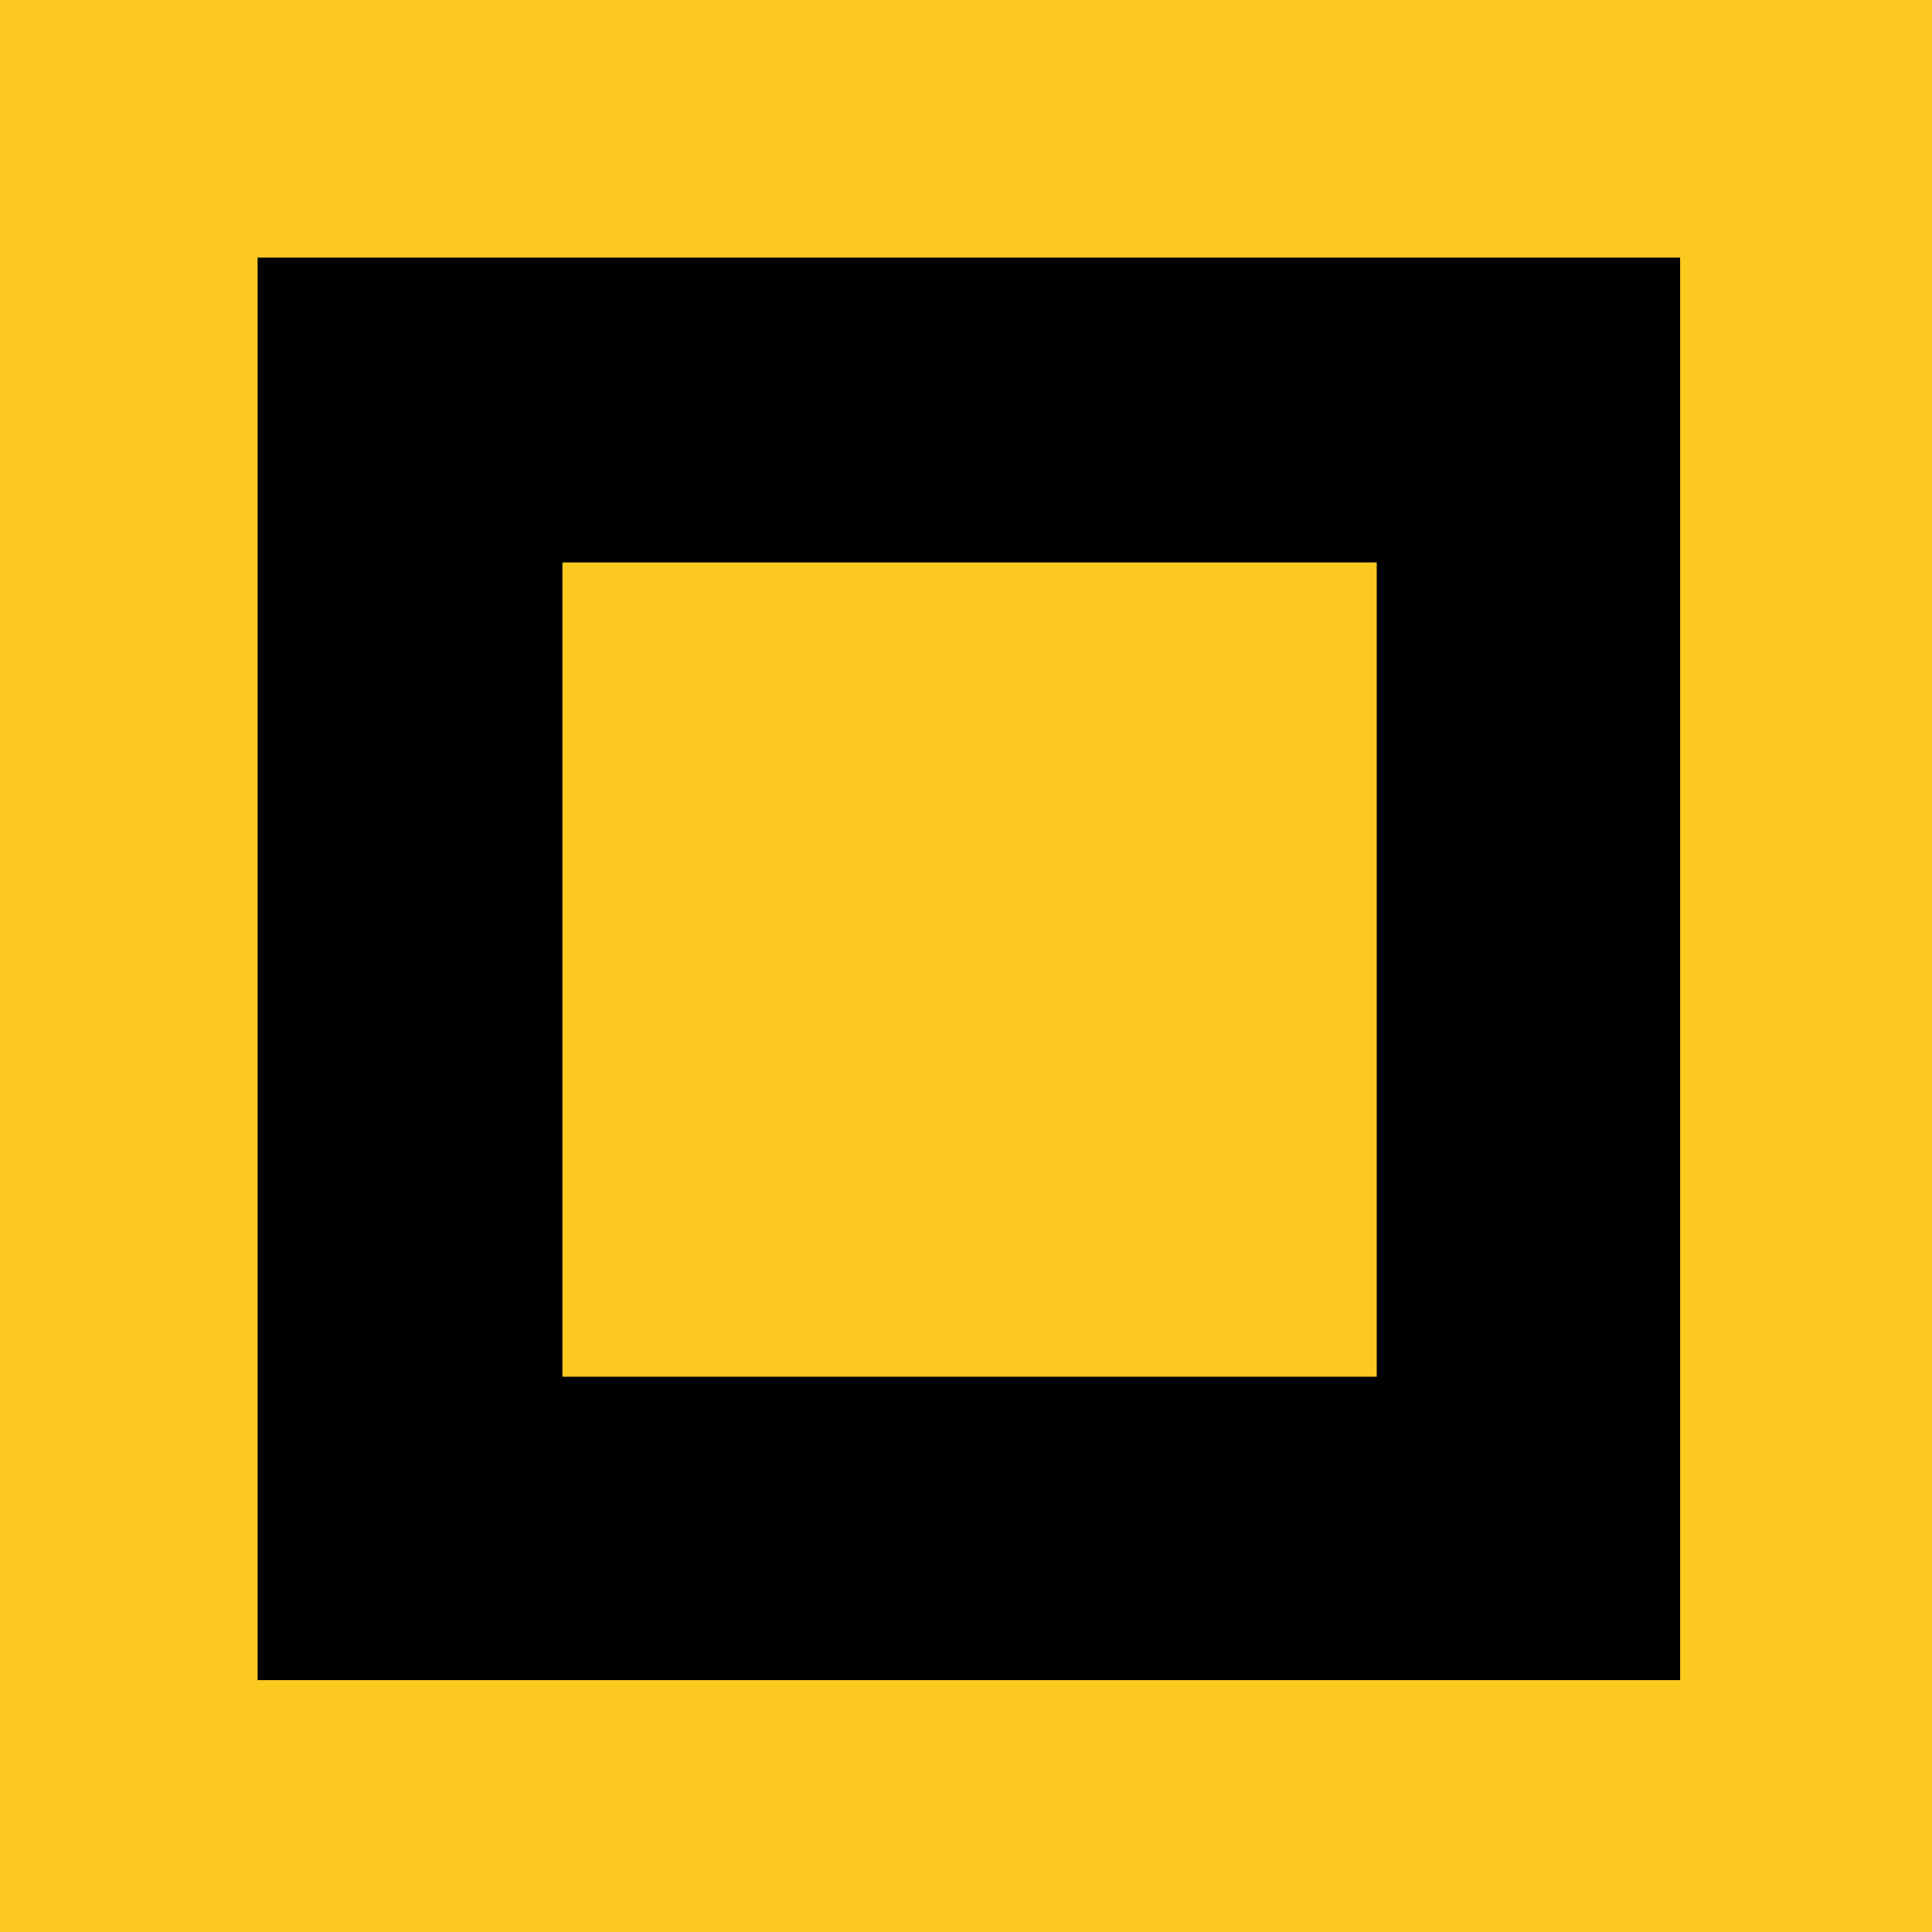 <svg width="512" height="512" version="1.1" viewBox="0 0 135 135" xmlns="http://www.w3.org/2000/svg"><rect width="135" height="135" style="fill:#fcc920;stroke-width:.265"/><rect x="18" y="18" width="99.4" height="99.4" style="stroke-width:.194"/><rect x="39.3" y="39.3" width="56.9" height="56.9" style="fill:#fcc920;stroke-width:.111"/></svg>
